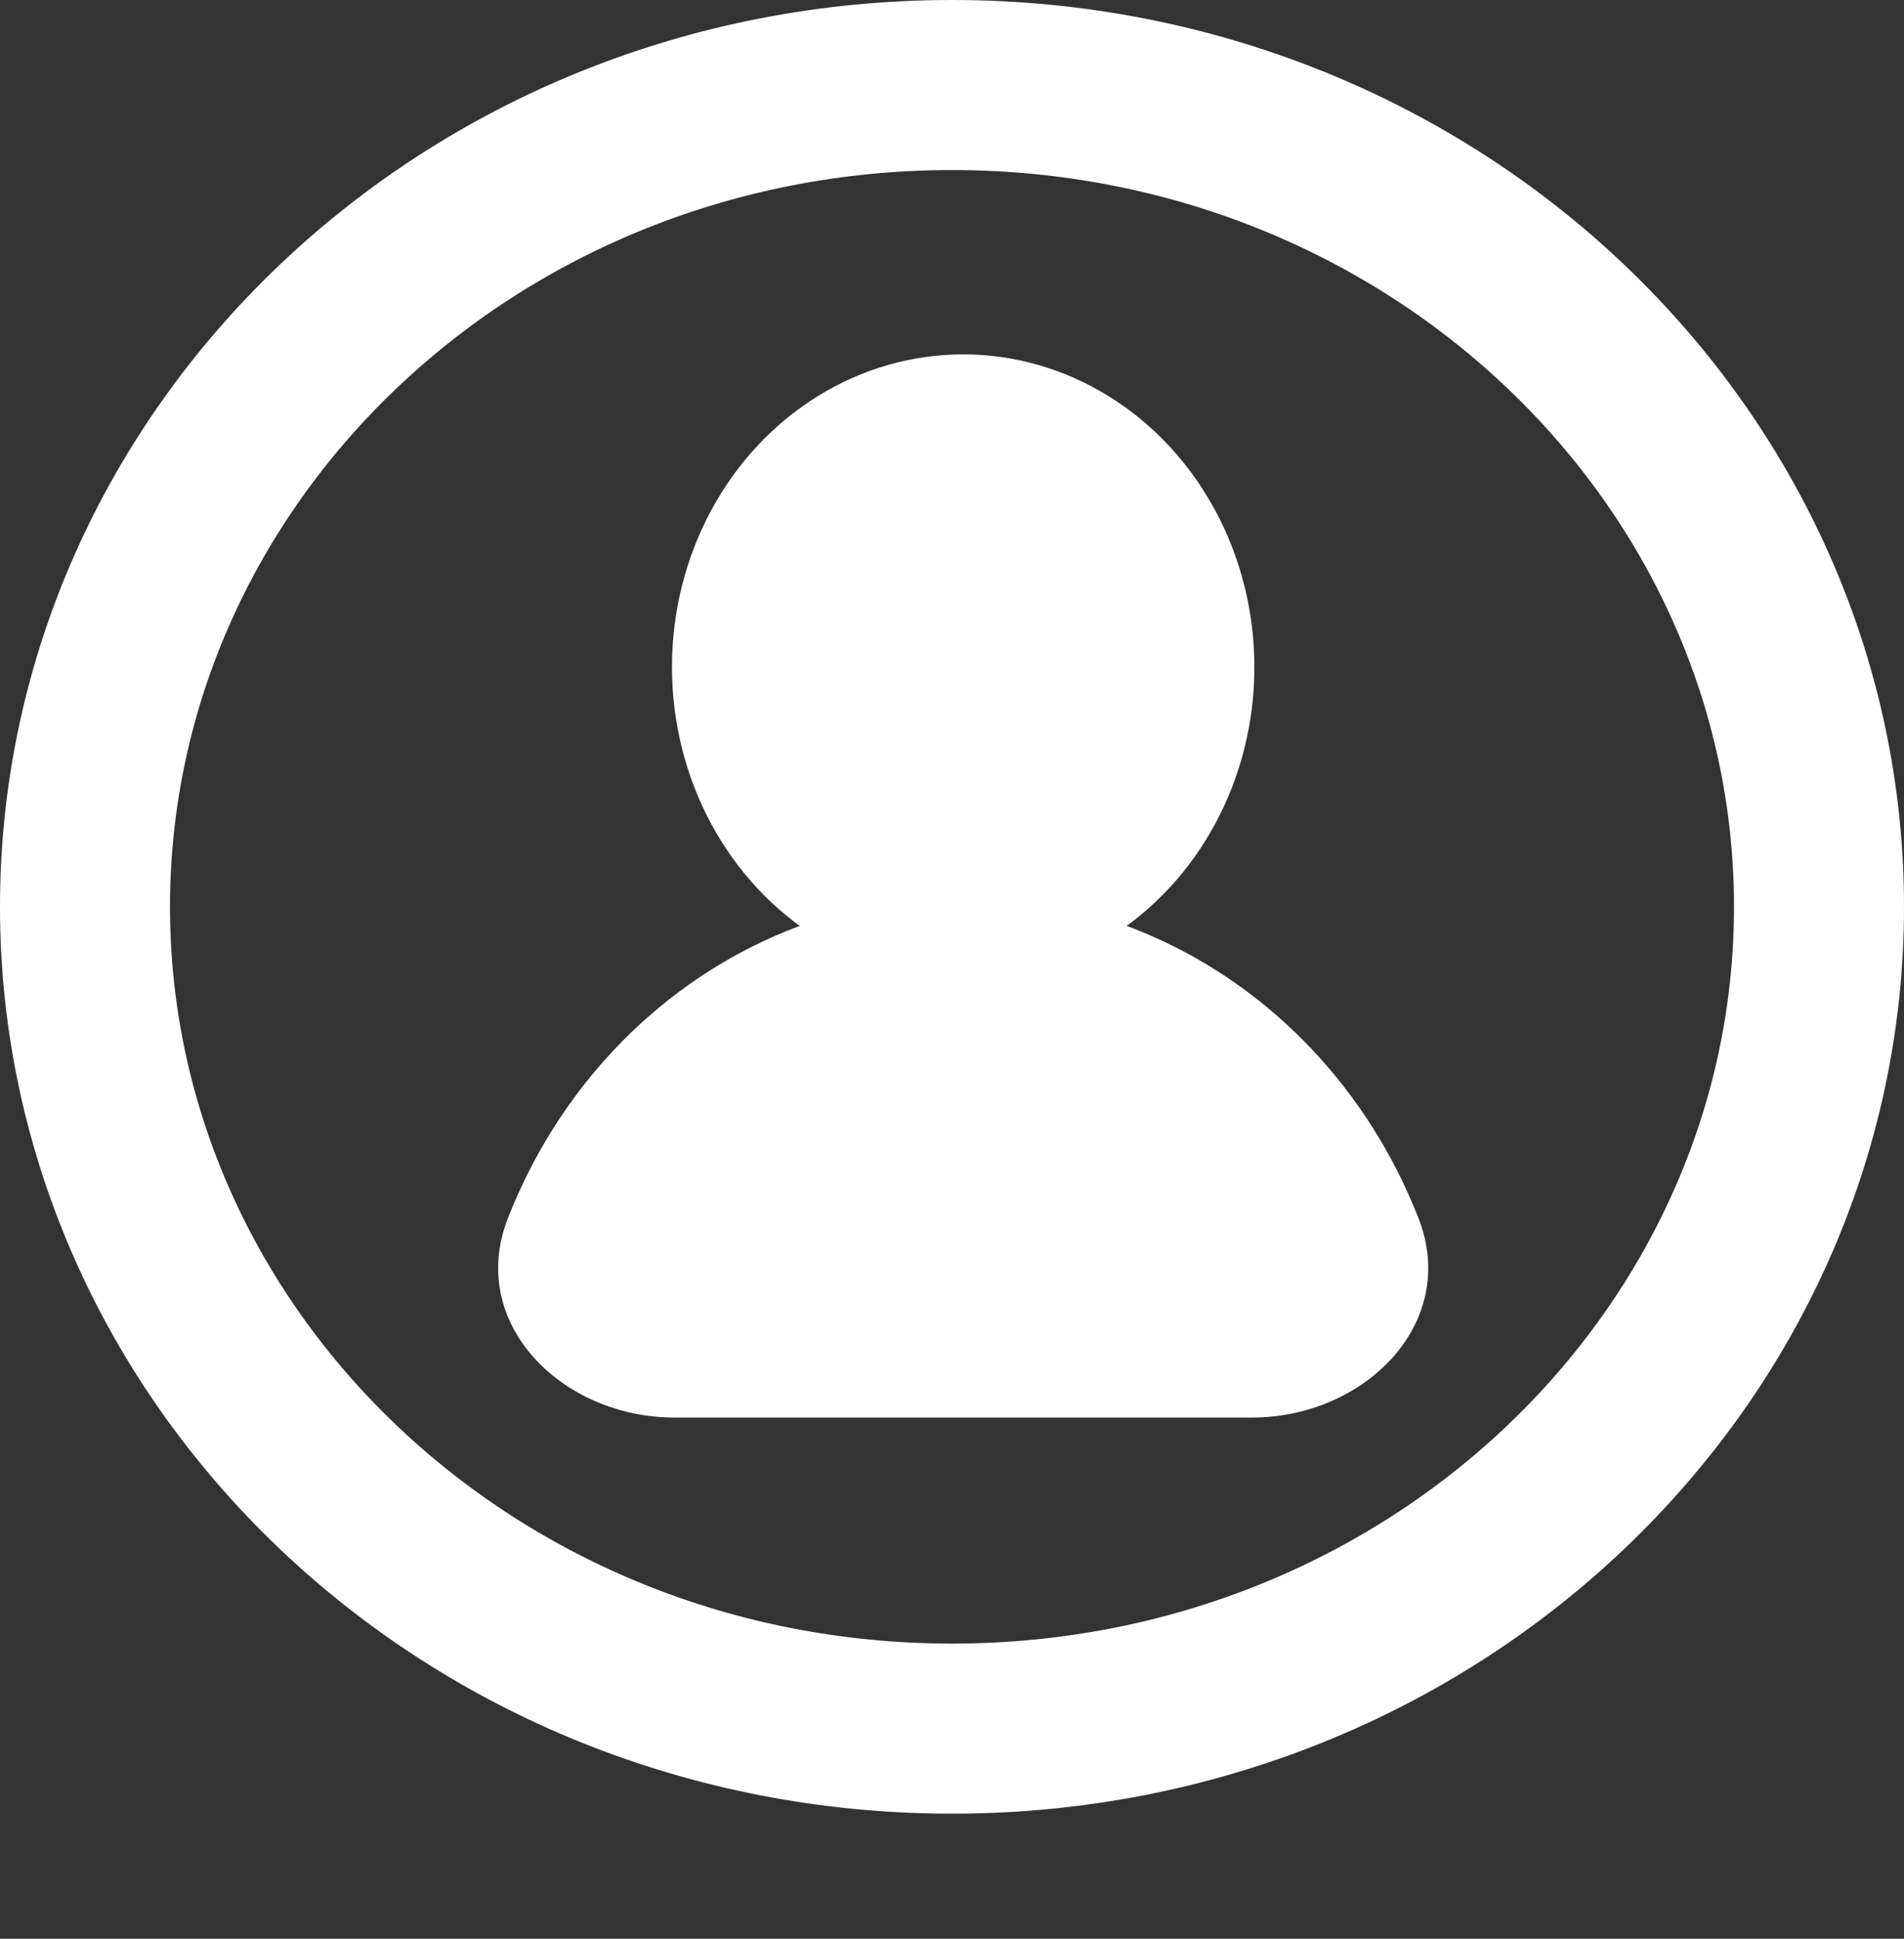 <svg width="56" height="57" viewBox="0 0 56 57" fill="none" xmlns="http://www.w3.org/2000/svg">
<rect x="0" y="0" width="56" height="57" fill="#333333" stroke="none"/>
<ellipse cx="28.329" cy="19.613" rx="8.565" ry="9.194" fill="white"/>
<path d="M36.822 41.677C40.137 41.677 42.929 38.9 41.72 35.814C40.992 33.955 39.924 32.266 38.578 30.843C37.232 29.42 35.635 28.291 33.876 27.521C32.118 26.751 30.233 26.355 28.329 26.355C26.426 26.355 24.541 26.751 22.783 27.521C21.024 28.291 19.427 29.42 18.081 30.843C16.735 32.266 15.667 33.955 14.939 35.814C13.729 38.9 16.522 41.677 19.837 41.677L28.329 41.677H36.822Z" fill="white"/>
<path d="M53.5 26.661C53.5 39.891 42.2 50.823 28 50.823C13.8 50.823 2.5 39.891 2.5 26.661C2.5 13.431 13.8 2.5 28 2.5C42.2 2.5 53.5 13.431 53.5 26.661Z" stroke="white" stroke-width="5"/>
</svg>